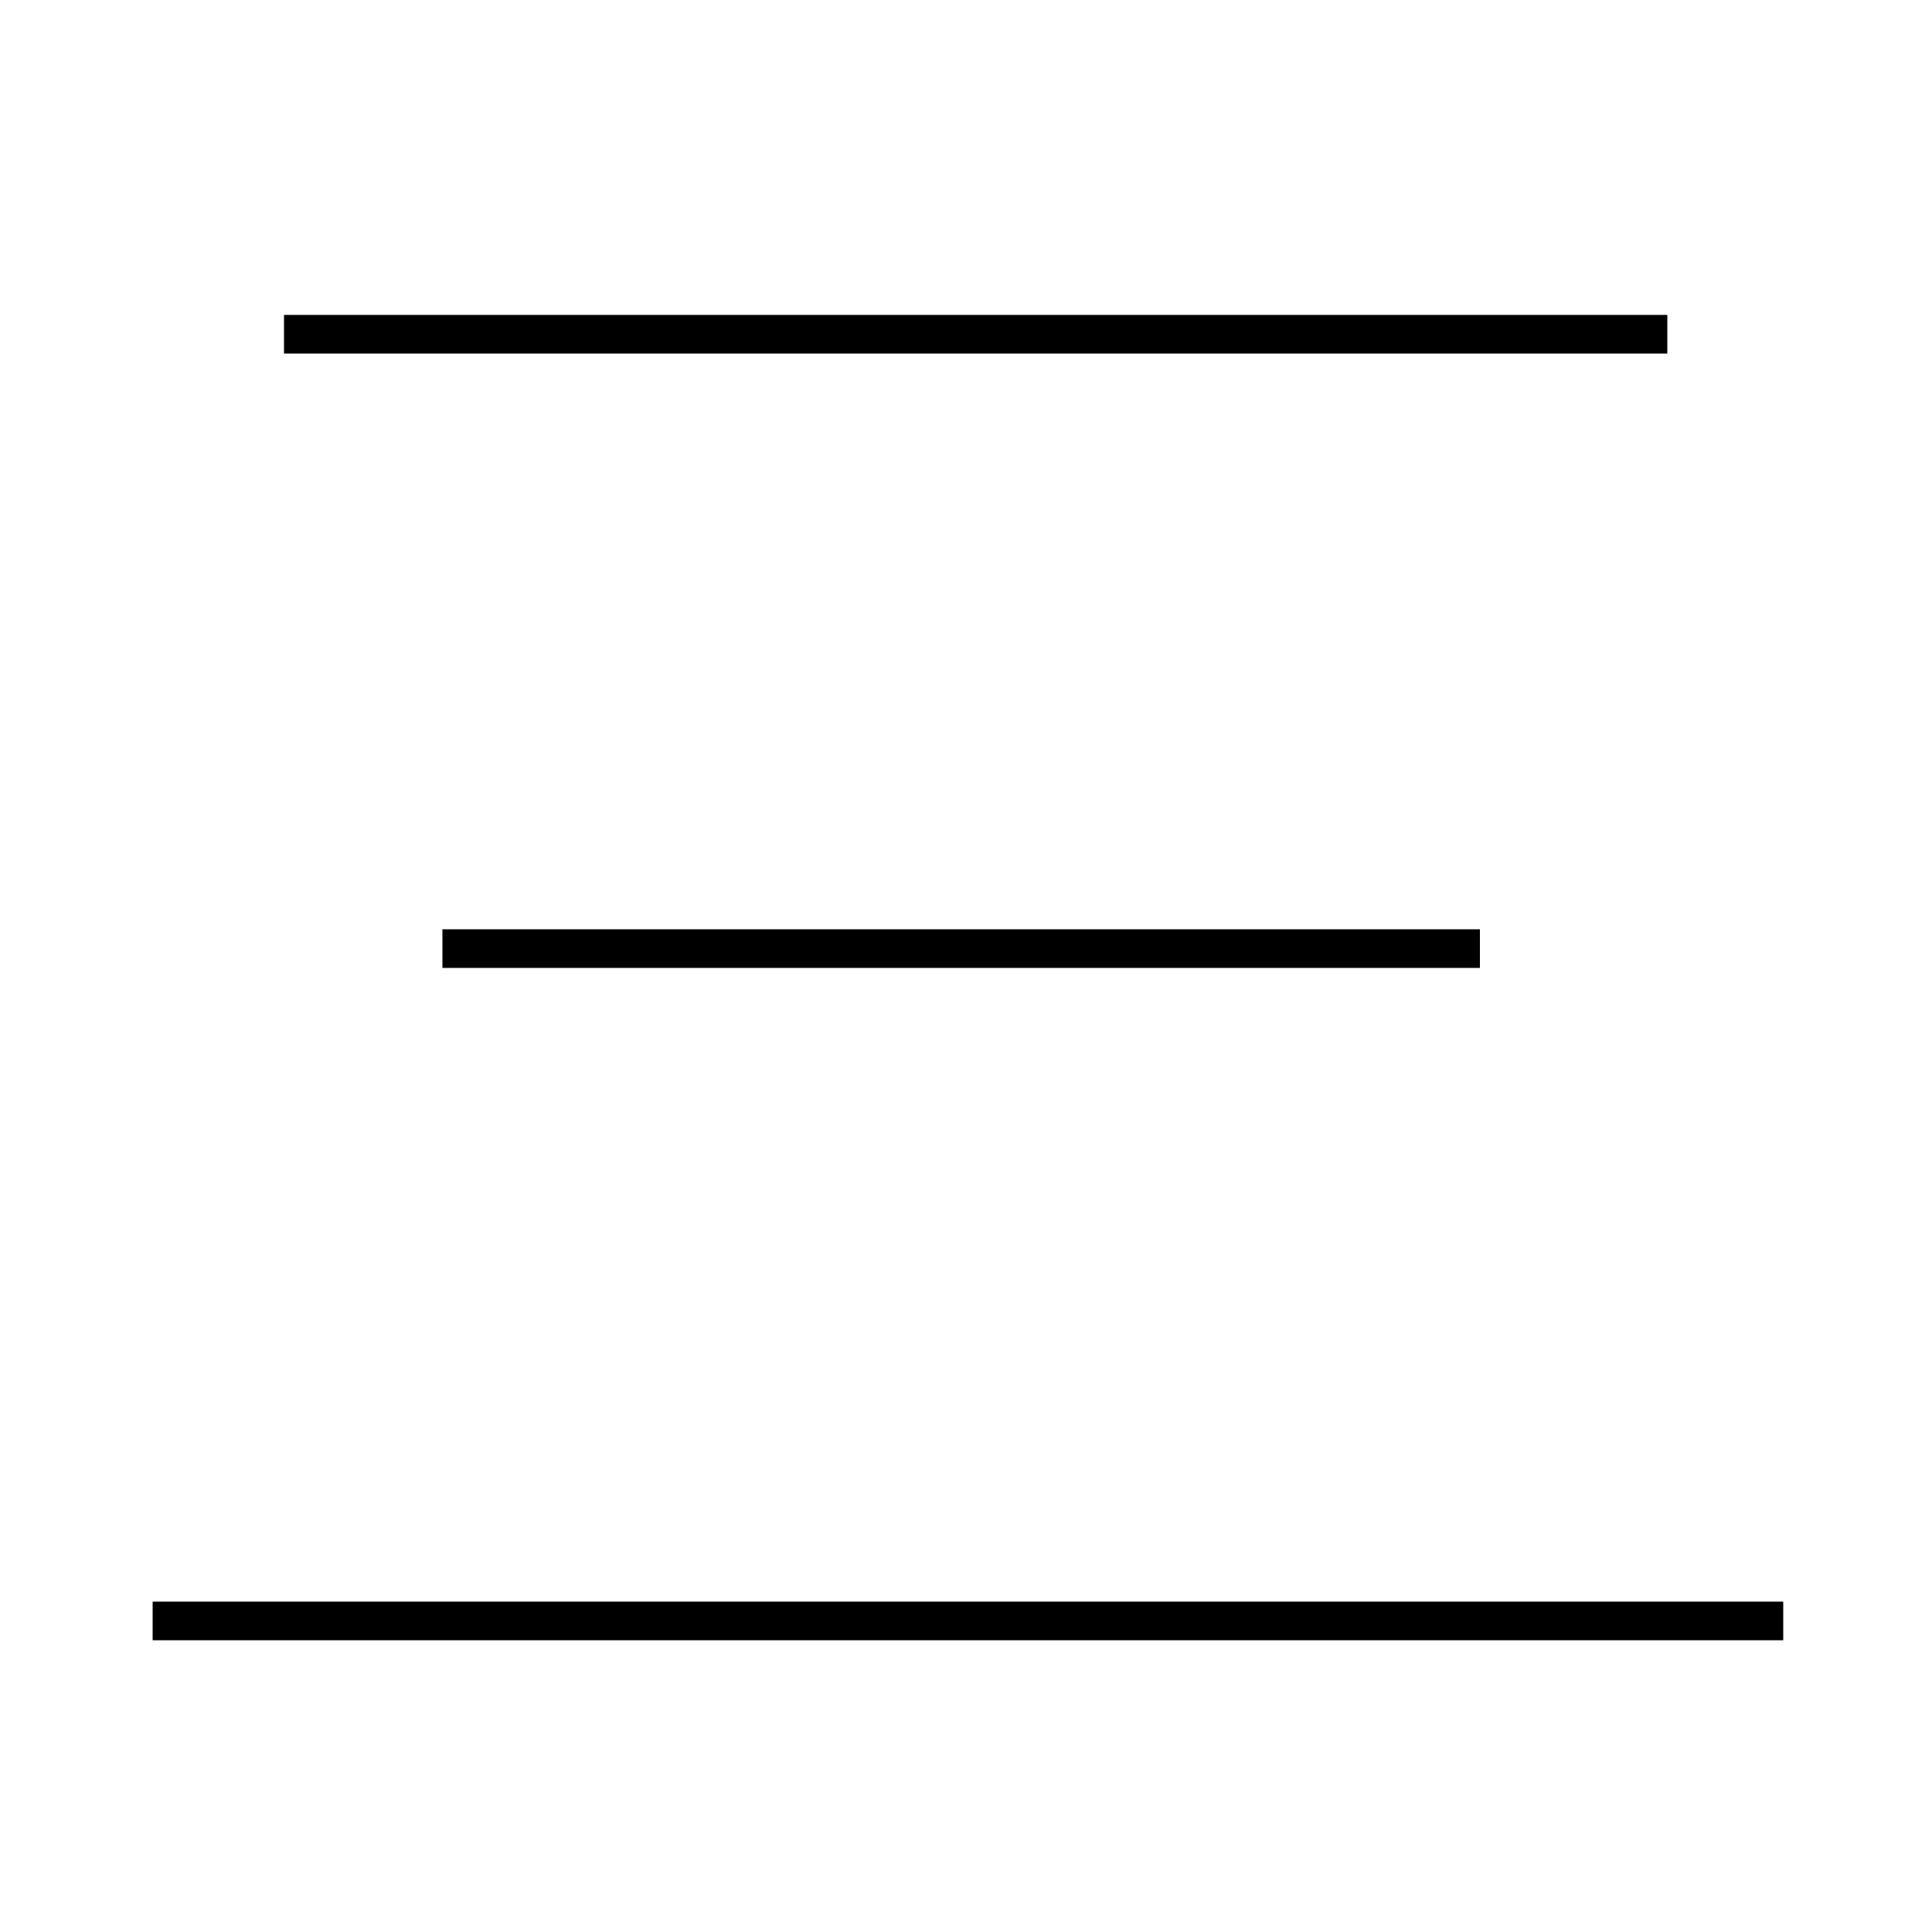 <?xml version='1.0' encoding='utf8'?>
<svg viewBox="0.0 -6.0 50.0 50.0" version="1.1" xmlns="http://www.w3.org/2000/svg">
<rect x="0.0" y="-6.0" width="50.0" height="50.0" fill="#808080" stroke="none"/>
<rect x="-1000" y="-1000" width="2000" height="2000" stroke="white" fill="white"/>
<g style="fill:white;stroke:#000000;  stroke-width:1">
<path d="M 46.15 -2.05 L 3.95 -2.05 M 38.3 -19.45 L 11.45 -19.45 M 43.15 -35.35 L 7.35 -35.35" transform="translate(0.0 38.0)" />
</g>
</svg>